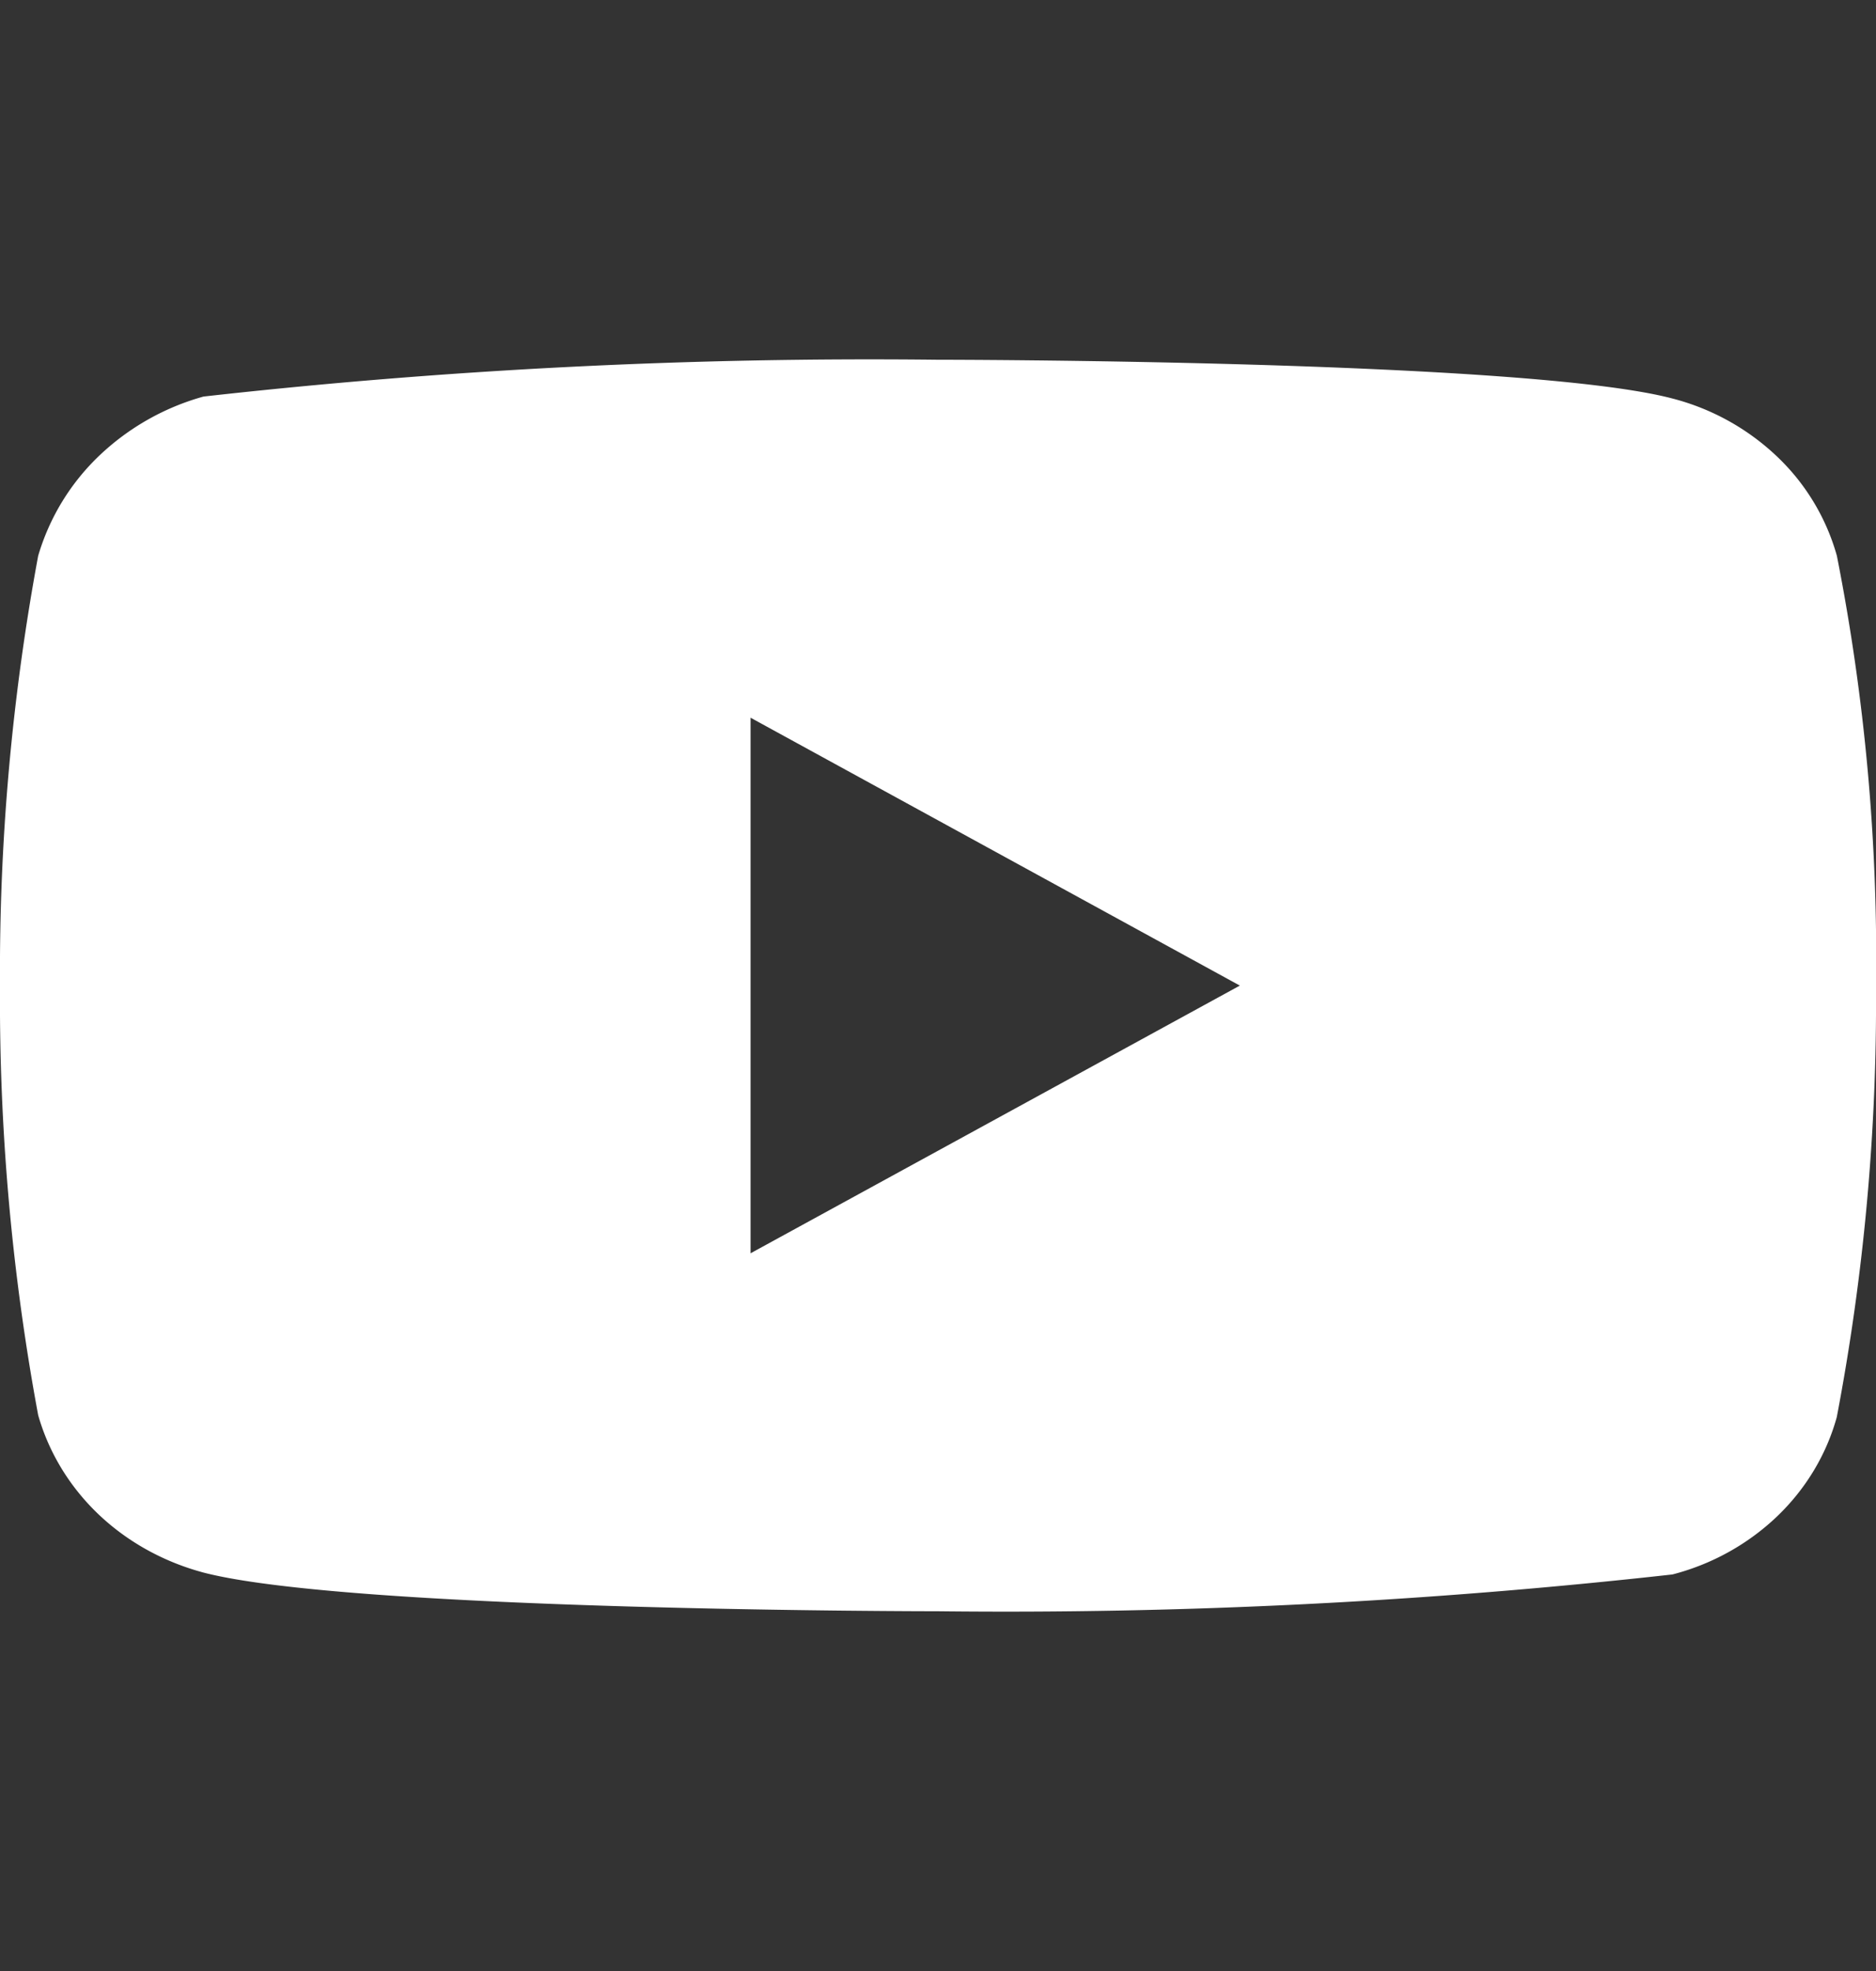 <svg width="20" height="21" fill="none" xmlns="http://www.w3.org/2000/svg"><rect width="100%" height="100%" fill="#333333" stroke="none"/><g clip-path="url(#clip0)"><path d="M19.583 5.922a2.321 2.321 0 00-.638-1.058 2.541 2.541 0 00-1.115-.618c-1.565-.413-7.835-.413-7.835-.413a63.854 63.854 0 00-7.825.392 2.633 2.633 0 00-1.115.633 2.414 2.414 0 00-.648 1.064A24.242 24.242 0 000 10.5c-.01 1.534.126 3.067.407 4.578.114.4.336.764.645 1.058.31.294.695.506 1.118.619 1.586.412 7.825.412 7.825.412 2.617.03 5.234-.102 7.835-.392.418-.108.802-.32 1.115-.618.308-.295.527-.66.637-1.059.288-1.509.428-3.043.418-4.579a22.148 22.148 0 00-.417-4.597zM8.002 13.353V7.647l5.216 2.854-5.216 2.852z" fill="#fff"/></g><defs><clipPath id="clip0"><path fill="#fff" transform="translate(0 .5)" d="M0 0h20v20H0z"/></clipPath></defs></svg>